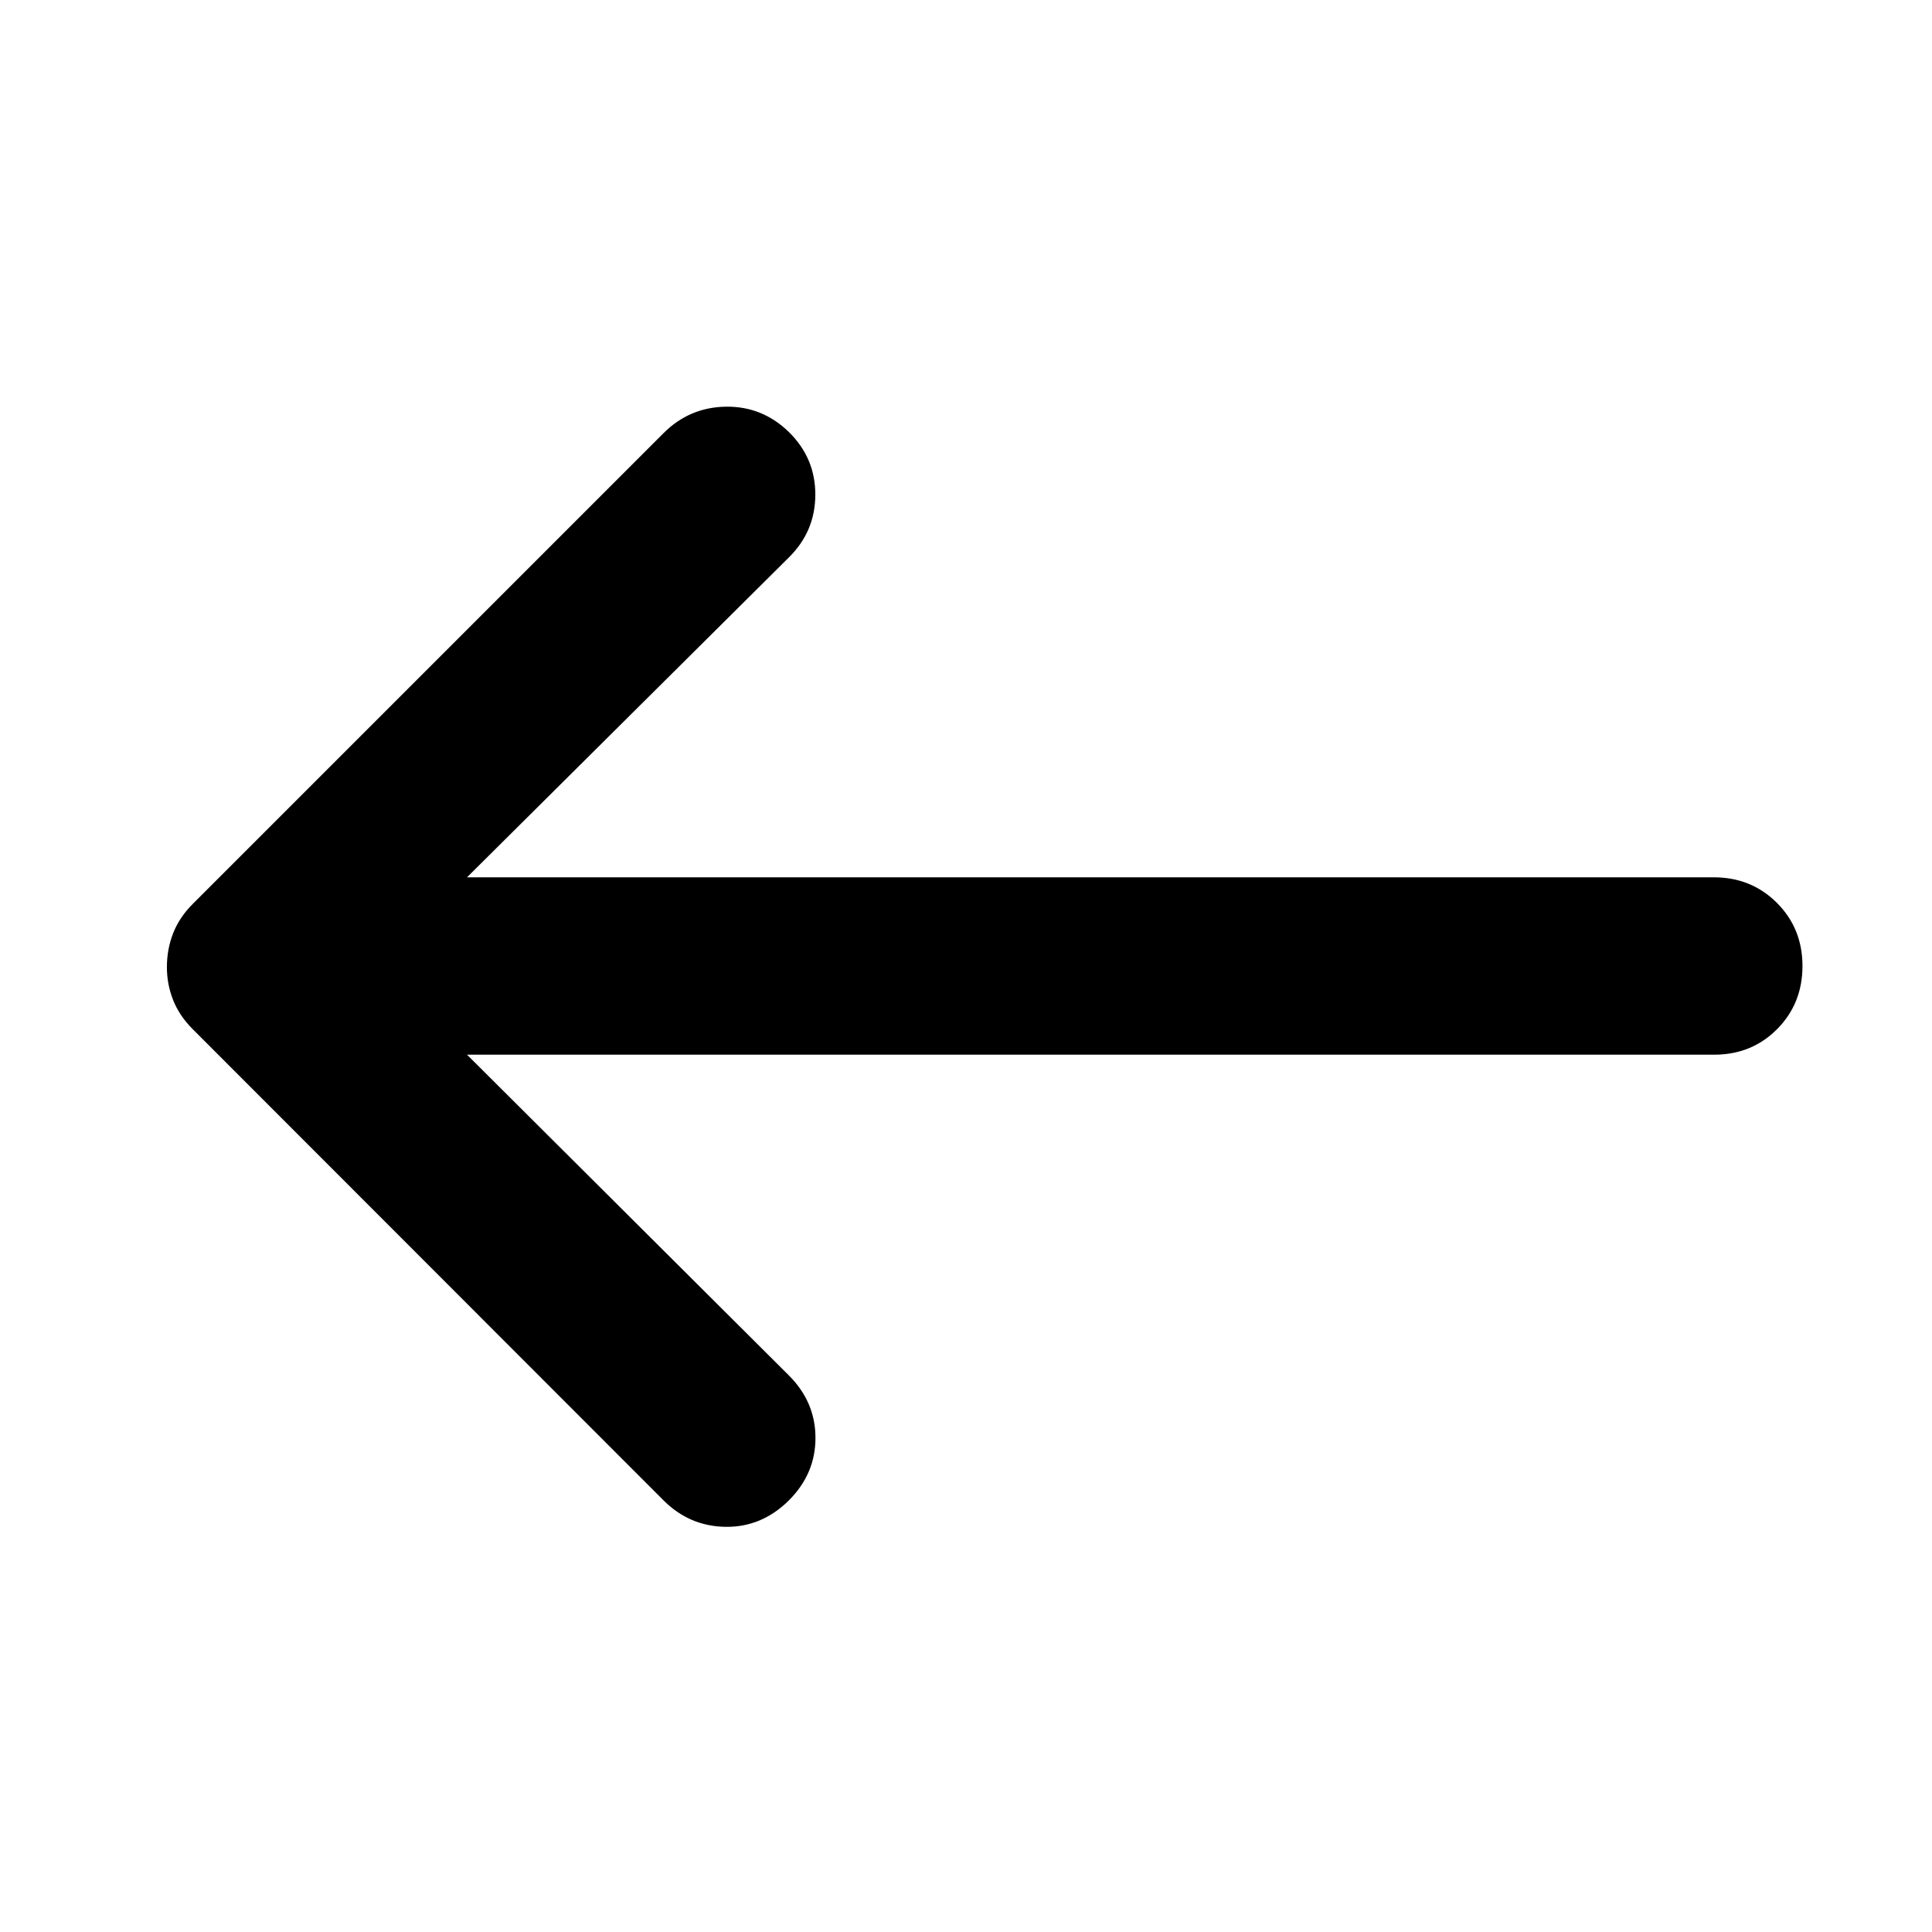 <svg xmlns="http://www.w3.org/2000/svg" height="40" viewBox="0 -960 960 960" width="40"><path d="M232.06-435.93h619.69q18.67 0 31.28-12.7T895.64-480q0-18.67-12.7-31.37-12.71-12.7-31.37-12.7H232.06L392-683.03q13.06-12.87 13.13-31.08.07-18.21-13.13-31.22-13.25-12.87-31.34-12.59-18.09.28-30.96 13.15L95.8-510.87q-6.66 6.65-9.76 14.58-3.11 7.93-3.11 16.86 0 8.55 3.11 16.38 3.1 7.83 9.76 14.48l233.9 234.09q12.87 12.87 30.79 13.15 17.93.29 31.51-13.15 13.2-13.2 13.2-31.03 0-17.84-13.2-31.04L232.06-435.93Z"/></svg>